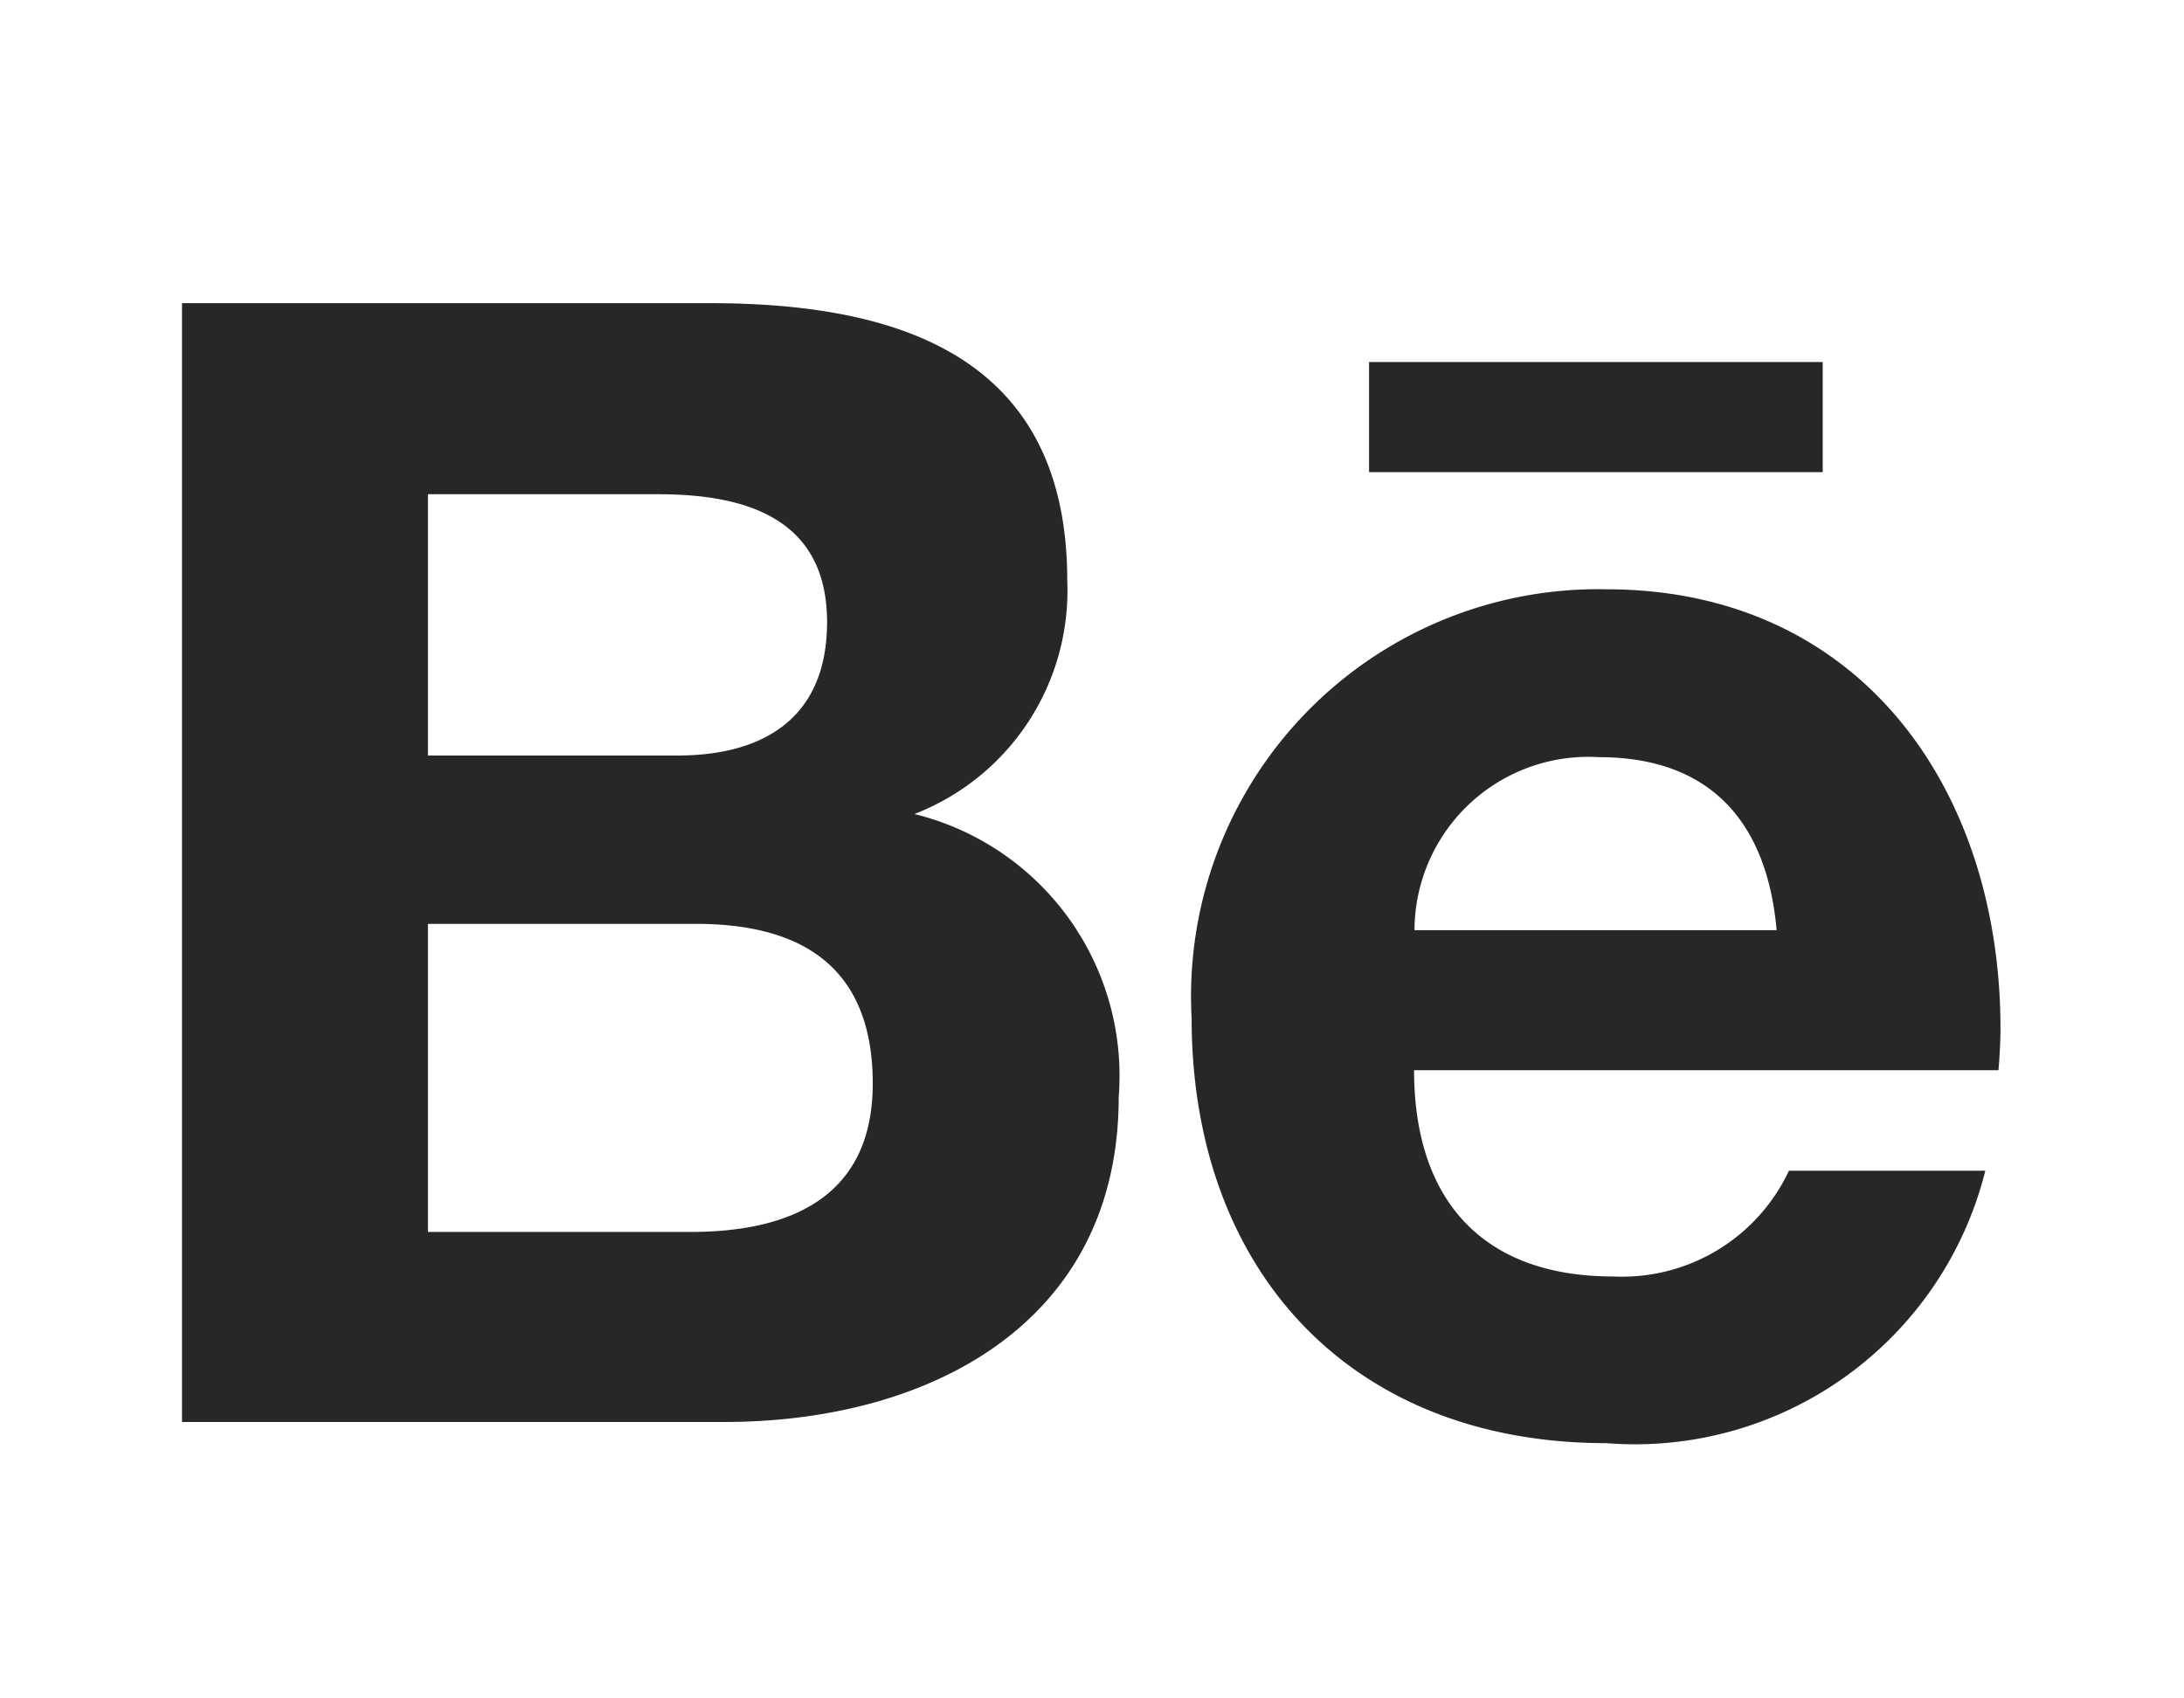 <svg id="behance" xmlns="http://www.w3.org/2000/svg" width="36" height="28" viewBox="0 0 36 28">
  <g id="Group_583" data-name="Group 583" transform="translate(-215 -763)">
    <rect id="Rectangle_257" data-name="Rectangle 257" width="36" height="28" transform="translate(215 763)" fill="none"/>
    <g id="behance-2" data-name="behance" transform="translate(218 768)">
      <path id="Icon_awesome-behance" data-name="Icon awesome-behance" d="M12.073,13.722a3.949,3.949,0,0,0,2.519-3.851C14.592,6.2,11.855,5.3,8.7,5.3H0V23.745H8.94c3.351,0,6.5-1.608,6.5-5.355a4.444,4.444,0,0,0-3.367-4.668ZM4.054,8.45h3.8c1.462,0,2.779.411,2.779,2.108,0,1.566-1.025,2.2-2.472,2.2H4.054V8.45ZM8.389,20.612H4.054V15.533H8.472c1.785,0,2.914.744,2.914,2.633,0,1.863-1.348,2.446-3,2.446ZM27.045,8.086H19.567V6.27h7.478V8.086Zm2.93,9.175c0-3.95-2.311-7.244-6.5-7.244a6.711,6.711,0,0,0-6.833,7.067c0,4.158,2.618,7.01,6.833,7.01a5.953,5.953,0,0,0,6.25-4.491H26.488a3.038,3.038,0,0,1-2.9,1.743c-2.149,0-3.279-1.259-3.279-3.4h9.633C29.959,17.729,29.975,17.495,29.975,17.26Zm-9.659-1.624a2.866,2.866,0,0,1,3.044-2.852c1.842,0,2.769,1.082,2.925,2.852Z" transform="translate(0 -5.302)" fill="#272727"/>
    </g>
  </g>
</svg>
